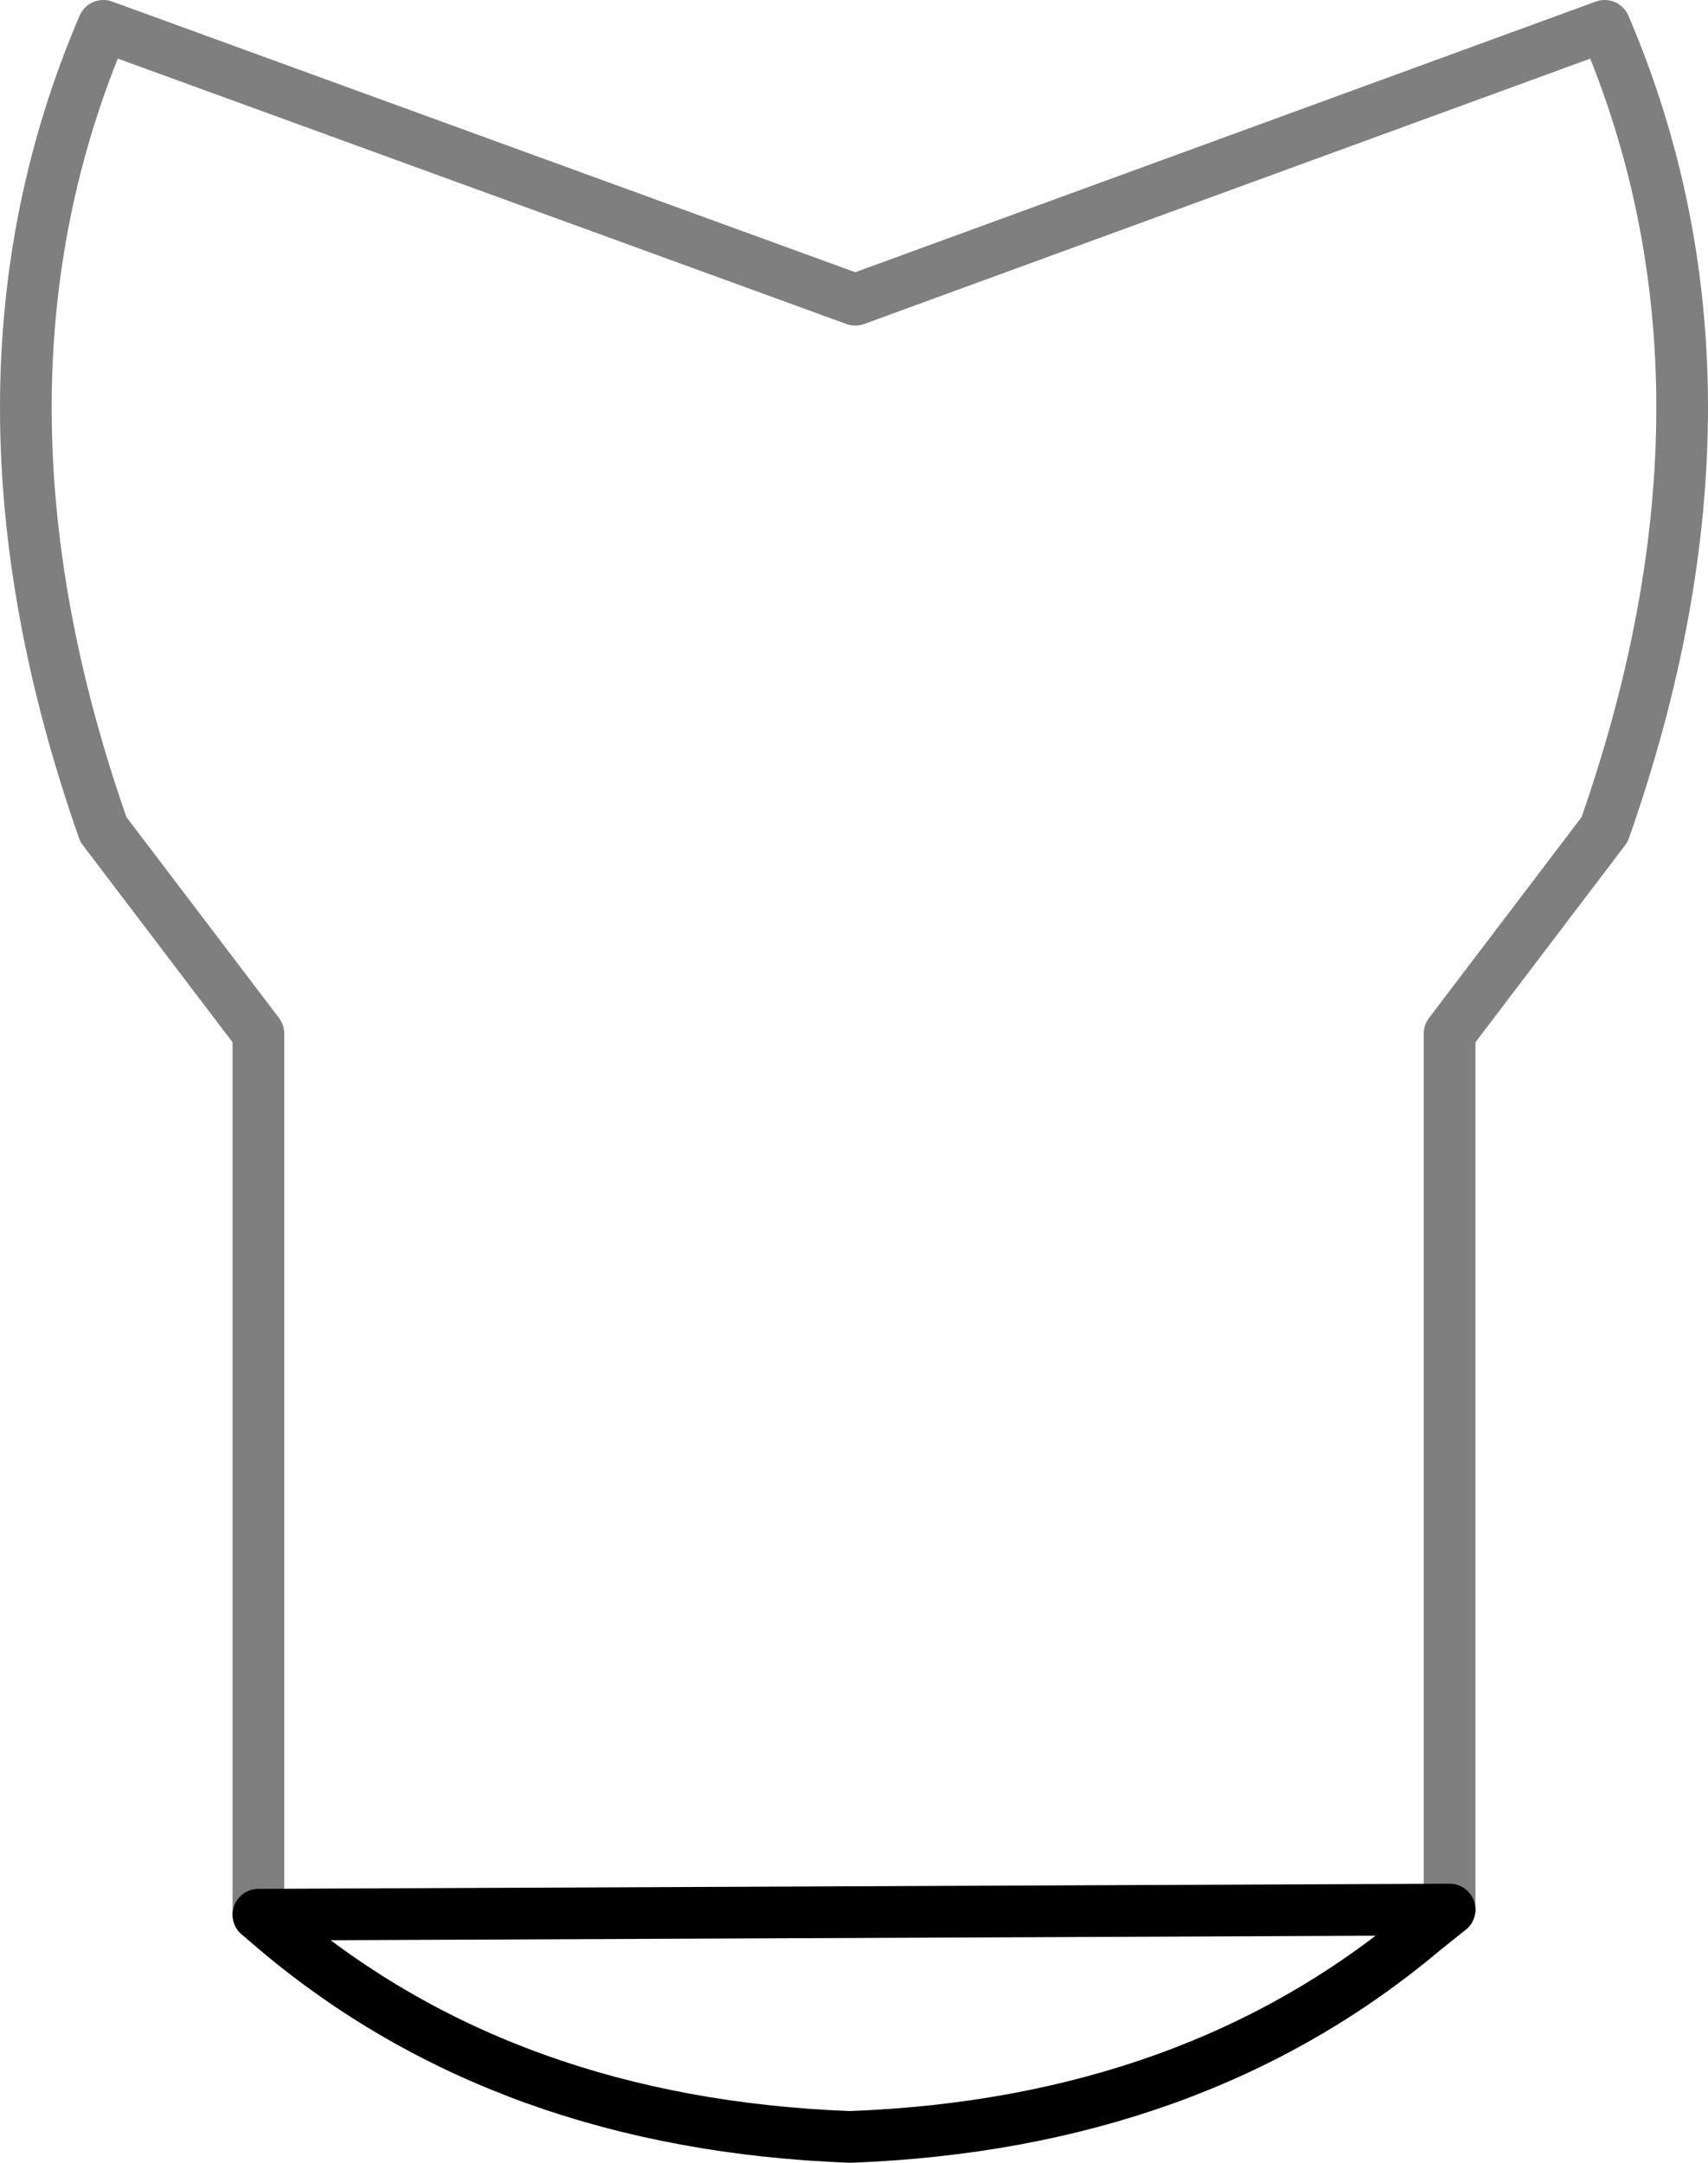 <?xml version="1.0" encoding="UTF-8" standalone="no"?>
<svg xmlns:xlink="http://www.w3.org/1999/xlink" height="41.85px" width="33.05px" xmlns="http://www.w3.org/2000/svg">
  <g transform="matrix(1.0, 0.0, 0.0, 1.0, -383.35, -182.15)">
    <path d="M411.4 219.1 L411.4 202.15 414.4 198.2 Q417.4 189.65 414.4 182.65 L399.9 187.95 385.35 182.65 Q382.35 189.65 385.35 198.2 L388.35 202.15 388.35 219.2" fill="none" stroke="#000000" stroke-linecap="round" stroke-linejoin="round" stroke-opacity="0.502" stroke-width="1.0"/>
    <path d="M388.35 219.2 L388.7 219.5 Q393.15 223.25 399.8 223.5 406.45 223.25 410.9 219.5 L411.4 219.1 Z" fill="none" stroke="#000000" stroke-linecap="round" stroke-linejoin="round" stroke-width="1.0"/>
  </g>
</svg>
